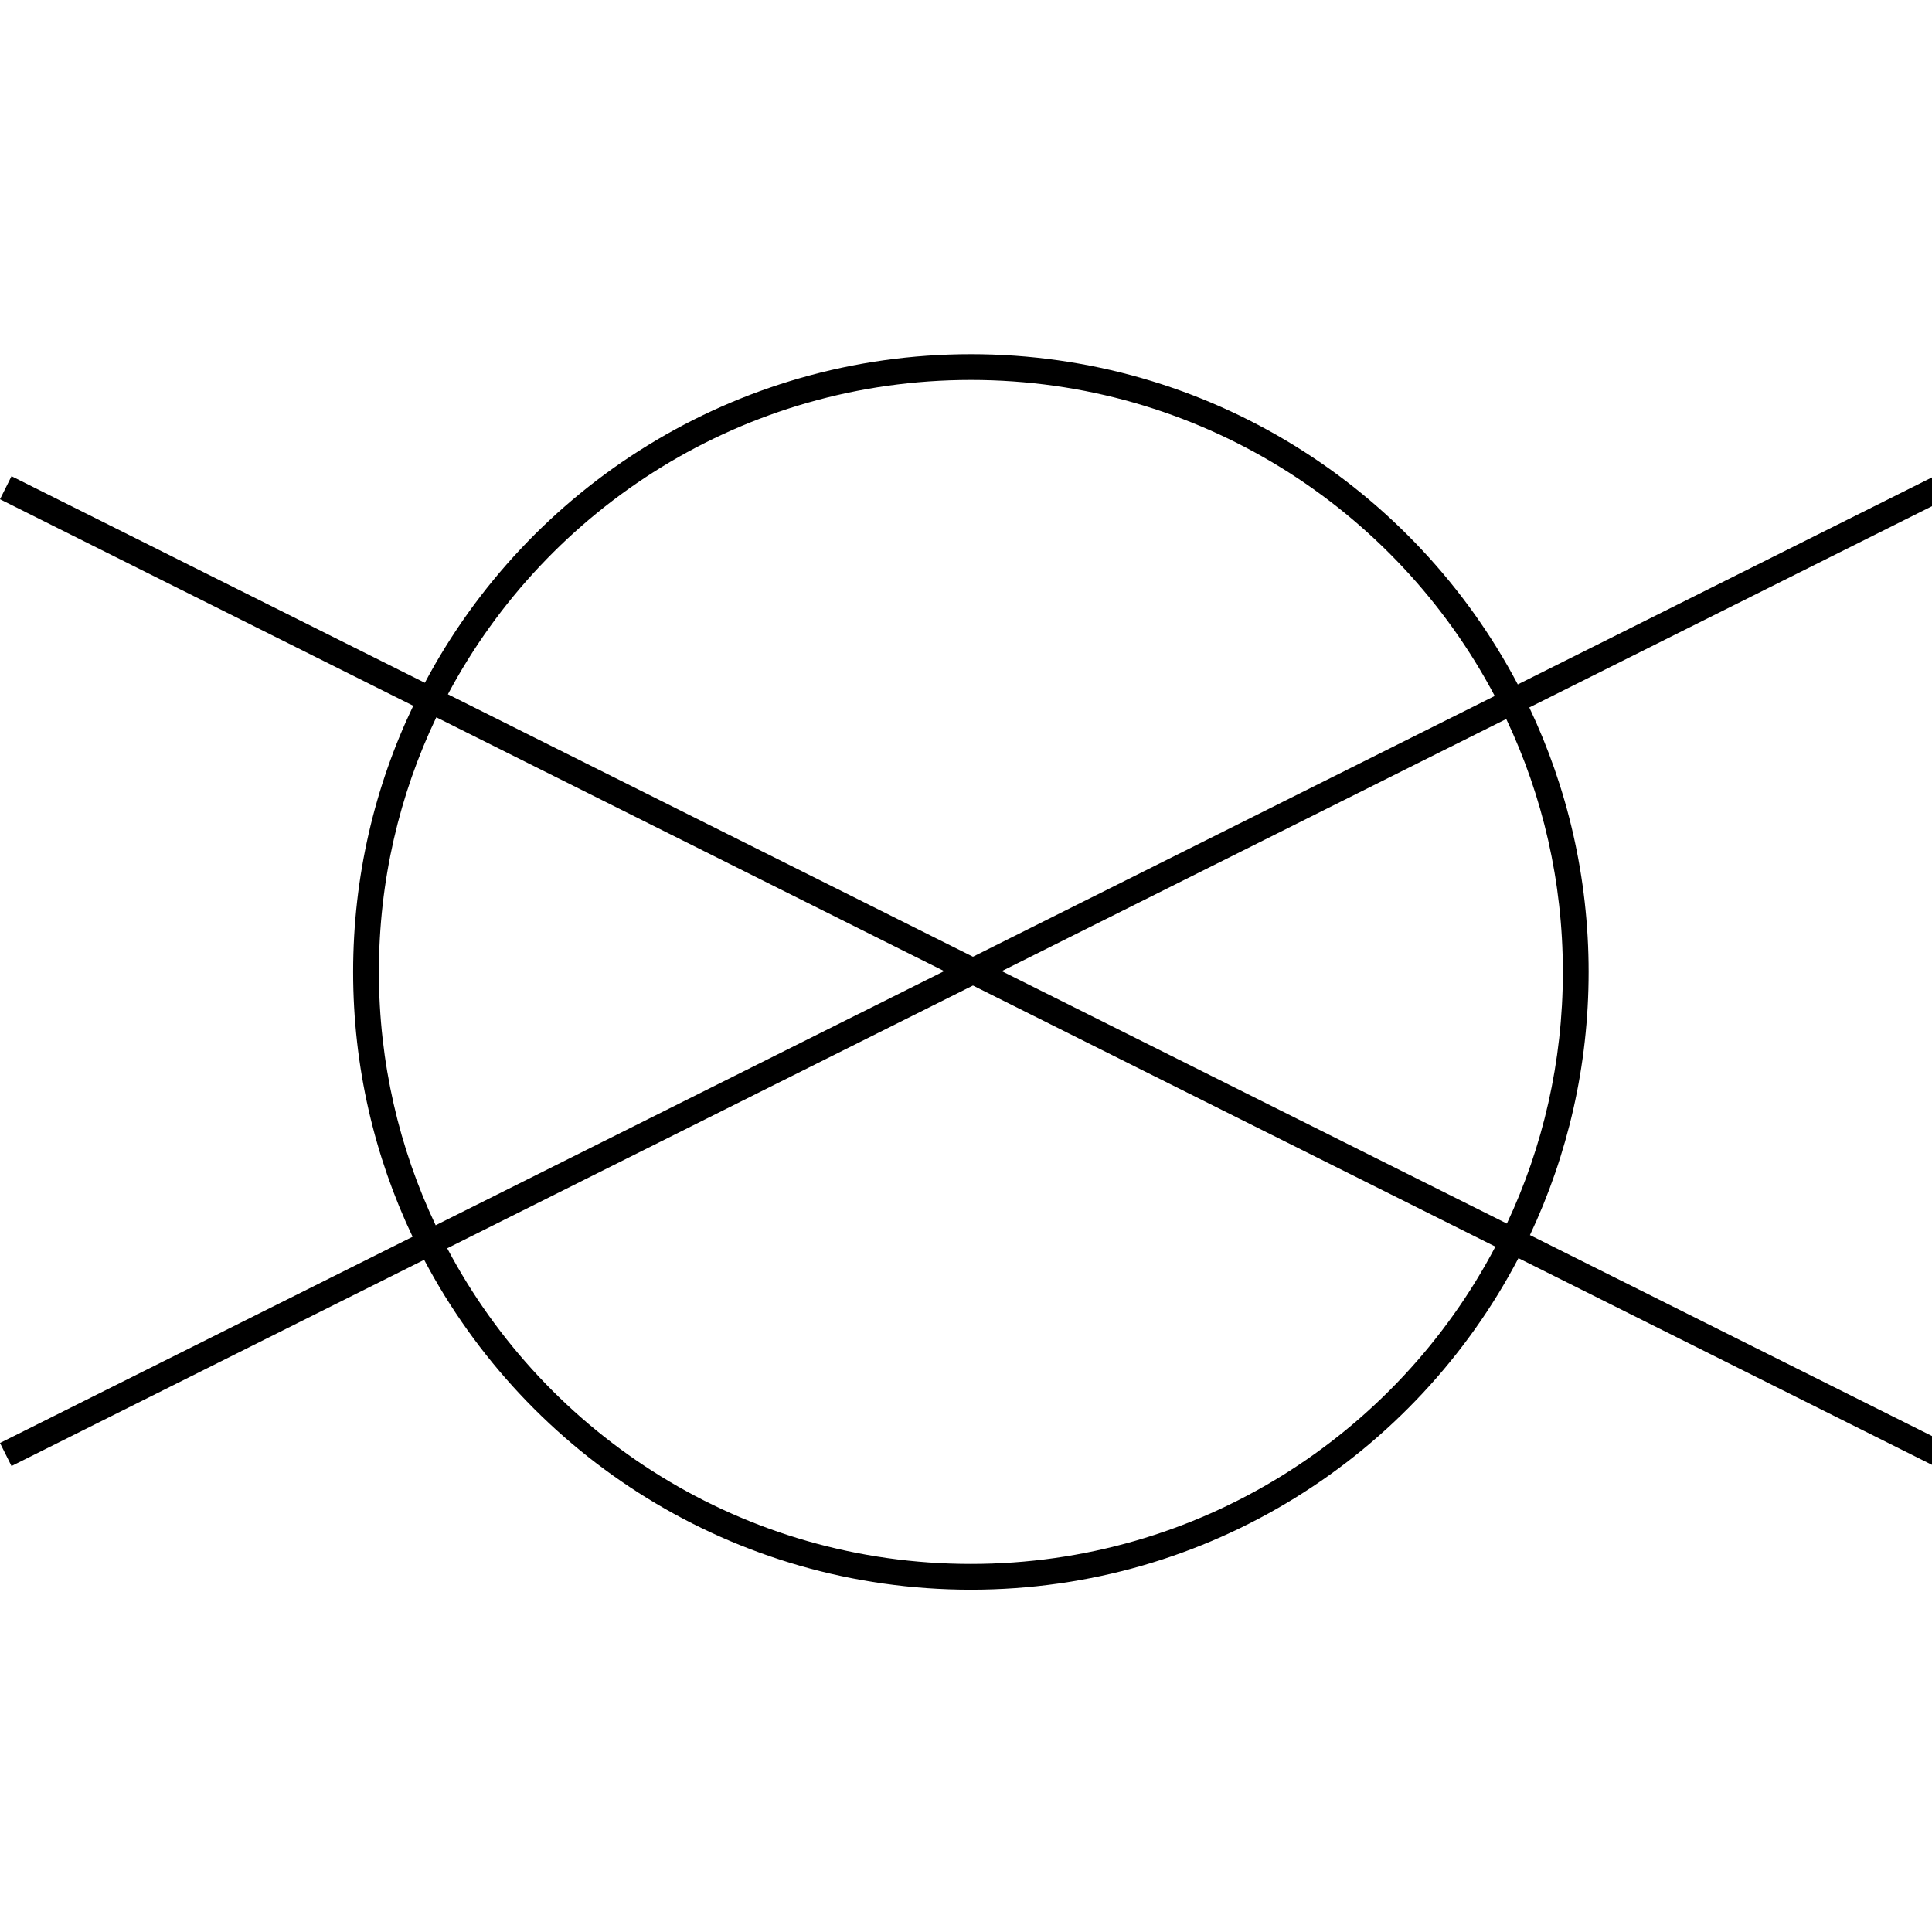 <svg width="120" height="120" viewBox="0 0 120 120" fill="none" xmlns="http://www.w3.org/2000/svg">
<g clip-path="url(#clip0_1_3747)">
<path fill-rule="evenodd" clip-rule="evenodd" d="M27.82 43.124C34 31.509 46.228 23.6 60.303 23.6C74.419 23.6 86.678 31.555 92.84 43.227L60.432 59.424L27.82 43.124ZM26.388 42.409L0.715 29.578L0 31.009L25.668 43.837C23.274 48.844 21.934 54.45 21.934 60.369C21.934 66.256 23.259 71.833 25.628 76.818L0 89.627L0.715 91.058L26.345 78.249C32.774 90.433 45.568 98.738 60.303 98.738C75.078 98.738 87.903 90.386 94.314 78.146L120.149 91.058L120.865 89.627L95.027 76.713C97.365 71.755 98.672 66.215 98.672 60.369C98.672 54.491 97.35 48.922 94.987 43.942L120.865 31.009L120.149 29.578L94.272 42.511C87.847 30.315 75.046 22 60.303 22C45.601 22 32.831 30.268 26.388 42.409ZM93.556 44.658L62.222 60.318L93.595 75.998C95.825 71.255 97.072 65.957 97.072 60.369C97.072 54.748 95.811 49.422 93.556 44.658ZM92.882 77.43L60.432 61.212L27.777 77.533C33.943 89.193 46.195 97.138 60.303 97.138C74.452 97.138 86.734 89.146 92.882 77.43ZM27.06 76.103L58.643 60.318L27.1 44.553C24.813 49.344 23.534 54.707 23.534 60.369C23.534 65.999 24.799 71.333 27.06 76.103Z" fill="black"/>
</g>
<defs>
<clipPath id="clip0_1_3747">
<rect width="120" height="120" fill="white"/>
</clipPath>
</defs>
</svg>
